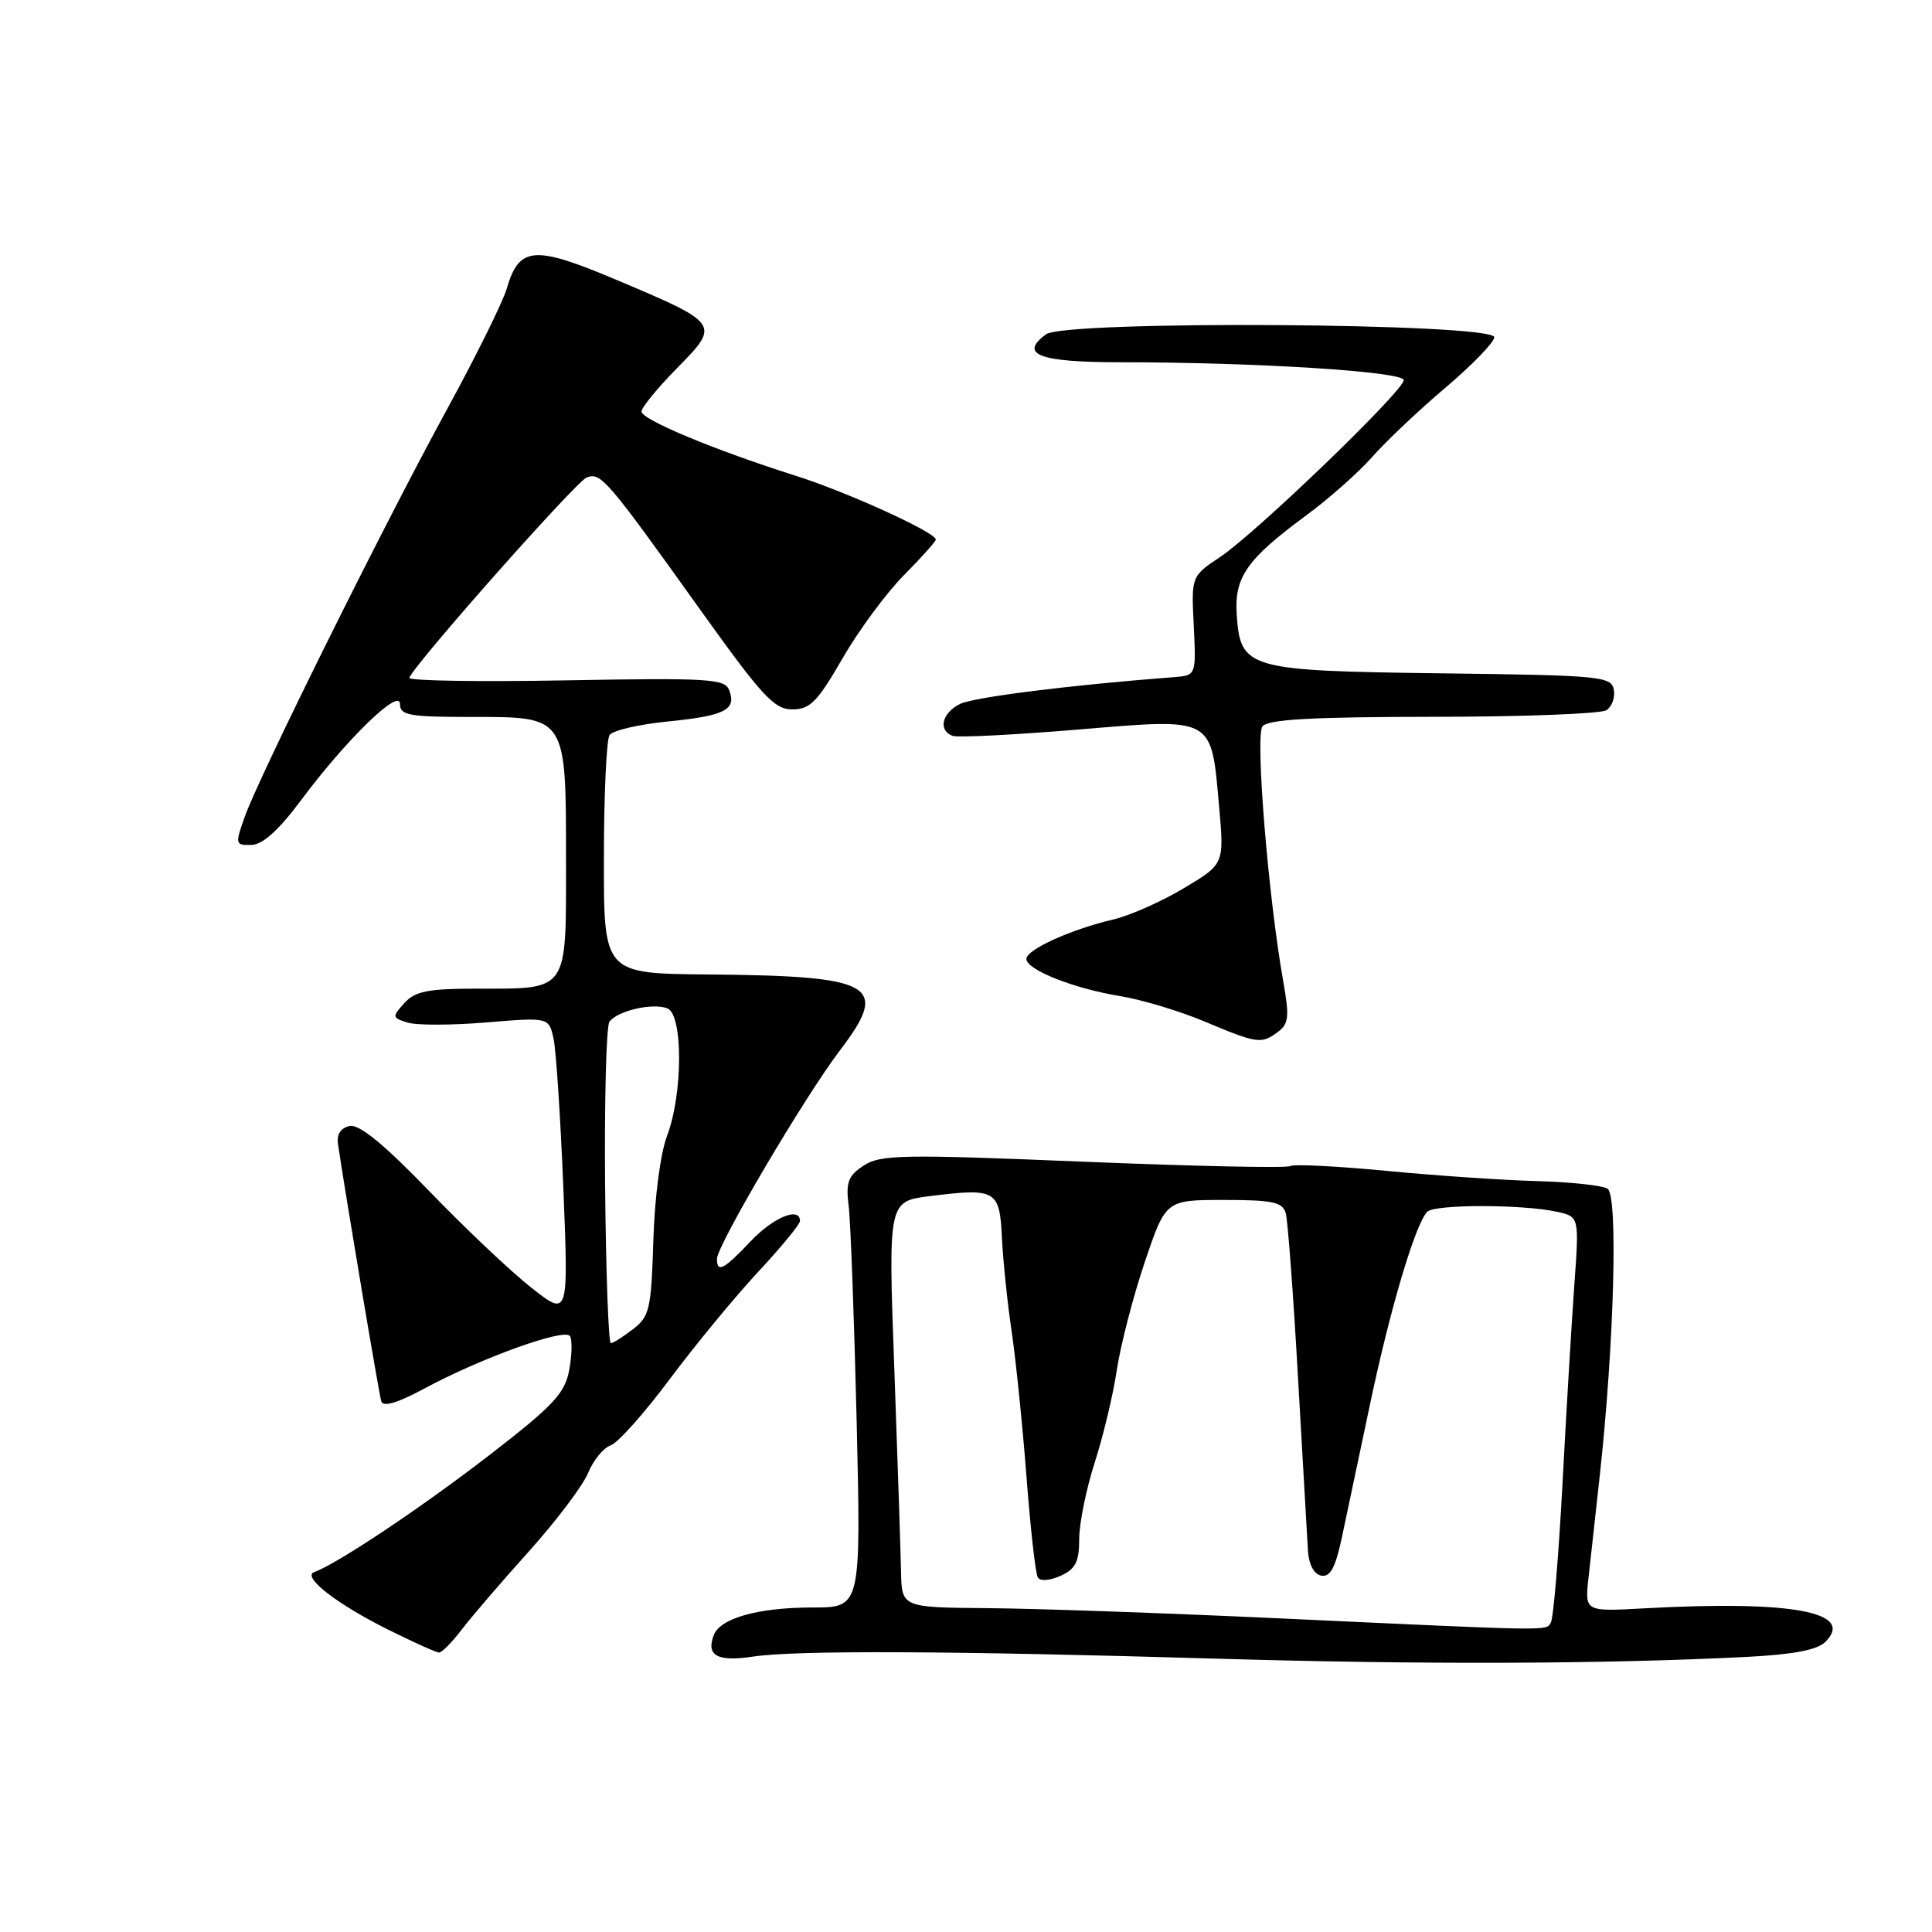<?xml version="1.0" encoding="UTF-8" standalone="no"?>
<!DOCTYPE svg PUBLIC "-//W3C//DTD SVG 1.1//EN" "http://www.w3.org/Graphics/SVG/1.1/DTD/svg11.dtd" >
<svg xmlns="http://www.w3.org/2000/svg" xmlns:xlink="http://www.w3.org/1999/xlink" version="1.1" viewBox="0 0 256 256">
 <g >
 <path fill="currentColor"
d=" M 231.42 219.55 C 237.65 219.23 240.80 218.63 241.88 217.55 C 245.84 213.59 237.42 212.04 217.75 213.12 C 209.99 213.55 209.99 213.55 210.49 209.02 C 210.77 206.54 211.43 200.45 211.98 195.50 C 213.88 178.17 214.42 158.38 213.01 157.51 C 212.31 157.07 208.08 156.62 203.62 156.50 C 199.15 156.38 190.17 155.77 183.65 155.14 C 177.13 154.52 171.43 154.23 170.98 154.51 C 170.52 154.80 158.17 154.53 143.53 153.93 C 119.54 152.94 116.67 152.99 114.45 154.44 C 112.38 155.80 112.06 156.65 112.45 159.78 C 112.71 161.83 113.18 174.64 113.51 188.25 C 114.09 213.00 114.09 213.00 107.69 213.00 C 100.48 213.00 95.44 214.41 94.58 216.66 C 93.53 219.38 95.05 220.22 99.76 219.51 C 105.51 218.65 125.94 218.74 161.50 219.79 C 188.46 220.58 212.63 220.50 231.42 219.55 Z  M 61.17 215.94 C 62.45 214.26 66.46 209.59 70.08 205.57 C 73.69 201.55 77.23 196.87 77.93 195.16 C 78.64 193.46 79.98 191.83 80.90 191.53 C 81.83 191.24 85.36 187.28 88.74 182.75 C 92.13 178.21 97.40 171.82 100.45 168.54 C 103.50 165.27 106.00 162.23 106.00 161.79 C 106.00 159.84 102.45 161.31 99.44 164.50 C 95.92 168.23 95.00 168.71 95.00 166.81 C 95.00 165.03 106.66 145.26 111.31 139.16 C 117.94 130.46 115.93 129.31 93.75 129.12 C 80.00 129.00 80.00 129.00 80.02 113.75 C 80.02 105.36 80.36 98.00 80.77 97.40 C 81.17 96.79 84.65 95.98 88.50 95.60 C 96.08 94.84 97.62 94.05 96.62 91.45 C 96.04 89.94 93.94 89.81 74.98 90.15 C 63.44 90.36 54.10 90.21 54.24 89.81 C 54.87 88.05 76.32 63.81 77.74 63.27 C 79.61 62.55 80.37 63.43 92.86 80.90 C 100.99 92.26 102.59 94.00 104.98 94.00 C 107.33 94.00 108.31 93.01 111.62 87.27 C 113.75 83.57 117.41 78.61 119.75 76.24 C 122.09 73.88 124.00 71.74 124.00 71.49 C 124.00 70.55 112.27 65.21 105.50 63.06 C 94.75 59.66 85.01 55.61 85.00 54.53 C 85.00 54.00 87.12 51.42 89.71 48.78 C 95.46 42.95 95.42 42.88 81.72 37.10 C 70.75 32.46 68.79 32.62 67.14 38.26 C 66.62 40.04 63.00 47.35 59.09 54.50 C 50.77 69.73 34.34 102.85 32.42 108.25 C 31.14 111.86 31.17 112.00 33.29 111.96 C 34.80 111.93 36.90 110.04 39.90 106.02 C 45.93 97.93 53.00 91.07 53.00 93.29 C 53.00 94.78 54.20 95.00 62.44 95.00 C 75.14 95.00 75.00 94.78 75.00 114.19 C 75.00 131.57 75.40 131.00 63.22 131.00 C 56.71 131.00 55.01 131.34 53.58 132.91 C 51.94 134.73 51.95 134.85 53.98 135.49 C 55.15 135.87 59.85 135.86 64.42 135.48 C 72.73 134.79 72.73 134.79 73.35 137.64 C 73.69 139.21 74.27 148.15 74.65 157.50 C 75.33 174.50 75.33 174.50 70.41 170.63 C 67.71 168.51 61.60 162.73 56.84 157.79 C 50.87 151.61 47.60 148.94 46.34 149.20 C 45.17 149.44 44.60 150.30 44.78 151.54 C 45.65 157.56 50.21 184.68 50.52 185.68 C 50.76 186.47 52.66 185.91 56.19 184.01 C 63.74 179.94 74.84 175.94 75.52 177.04 C 75.84 177.55 75.79 179.58 75.42 181.56 C 74.84 184.64 73.32 186.27 64.82 192.83 C 55.83 199.77 44.62 207.26 41.65 208.30 C 39.93 208.91 44.63 212.56 51.50 215.97 C 54.80 217.61 57.80 218.96 58.17 218.97 C 58.54 218.99 59.89 217.62 61.17 215.94 Z  M 169.31 136.75 C 170.77 135.67 170.87 134.74 170.03 130.00 C 168.04 118.78 166.31 97.52 167.28 96.25 C 168.00 95.32 173.77 95.00 189.87 94.98 C 201.77 94.98 212.11 94.58 212.85 94.11 C 213.59 93.64 214.03 92.41 213.84 91.38 C 213.50 89.62 212.08 89.48 190.99 89.22 C 165.22 88.89 164.35 88.64 163.87 81.41 C 163.54 76.48 165.23 74.08 173.03 68.33 C 176.08 66.09 180.04 62.58 181.83 60.54 C 183.62 58.50 188.00 54.36 191.55 51.35 C 195.10 48.34 198.00 45.34 198.00 44.69 C 198.00 42.79 141.15 42.42 138.60 44.30 C 134.97 46.97 137.70 48.00 148.40 48.00 C 166.40 48.00 186.00 49.23 186.00 50.37 C 186.00 51.78 166.51 70.56 161.68 73.80 C 157.85 76.36 157.85 76.36 158.18 82.93 C 158.50 89.50 158.50 89.50 155.50 89.73 C 141.95 90.76 129.12 92.37 127.25 93.26 C 124.81 94.43 124.25 96.80 126.25 97.51 C 126.94 97.75 134.41 97.37 142.86 96.67 C 161.02 95.16 160.47 94.86 161.55 107.00 C 162.21 114.50 162.21 114.50 156.85 117.70 C 153.91 119.46 149.70 121.33 147.50 121.84 C 141.90 123.15 136.00 125.83 136.00 127.06 C 136.00 128.50 142.28 130.99 148.43 131.99 C 151.25 132.45 156.25 133.95 159.53 135.32 C 166.62 138.30 167.12 138.37 169.31 136.75 Z  M 169.50 214.44 C 154.65 213.75 137.32 213.14 130.99 213.09 C 119.49 213.00 119.49 213.00 119.39 208.25 C 119.34 205.64 118.94 193.53 118.50 181.34 C 117.69 159.18 117.69 159.18 123.22 158.49 C 131.98 157.40 132.46 157.67 132.76 164.01 C 132.91 167.03 133.48 172.62 134.05 176.43 C 134.61 180.24 135.50 188.93 136.02 195.74 C 136.54 202.56 137.21 208.54 137.52 209.03 C 137.83 209.54 139.13 209.44 140.54 208.80 C 142.52 207.90 143.00 206.94 143.00 203.93 C 143.00 201.87 143.92 197.33 145.04 193.84 C 146.17 190.35 147.50 184.80 147.99 181.50 C 148.49 178.20 150.15 171.79 151.68 167.25 C 154.47 159.00 154.47 159.00 162.17 159.00 C 168.64 159.00 169.94 159.28 170.37 160.75 C 170.64 161.71 171.37 171.50 171.99 182.50 C 172.62 193.50 173.21 203.85 173.31 205.49 C 173.43 207.32 174.11 208.60 175.08 208.78 C 176.26 209.00 176.95 207.72 177.79 203.79 C 178.41 200.88 180.10 192.88 181.55 186.00 C 184.19 173.47 187.50 162.31 189.10 160.58 C 190.03 159.56 201.70 159.56 206.33 160.57 C 209.26 161.22 209.26 161.22 208.60 170.36 C 208.24 175.39 207.53 187.27 207.03 196.76 C 206.52 206.26 205.83 214.47 205.49 215.01 C 204.81 216.12 206.16 216.14 169.50 214.44 Z  M 80.18 157.25 C 80.08 145.84 80.33 136.01 80.75 135.40 C 81.75 133.95 86.44 132.85 88.42 133.61 C 90.52 134.41 90.50 144.95 88.39 150.50 C 87.51 152.81 86.74 158.69 86.57 164.39 C 86.29 173.46 86.07 174.44 83.88 176.12 C 82.57 177.13 81.25 177.97 80.94 177.98 C 80.63 177.99 80.29 168.66 80.18 157.25 Z "/>
</g>
</svg>